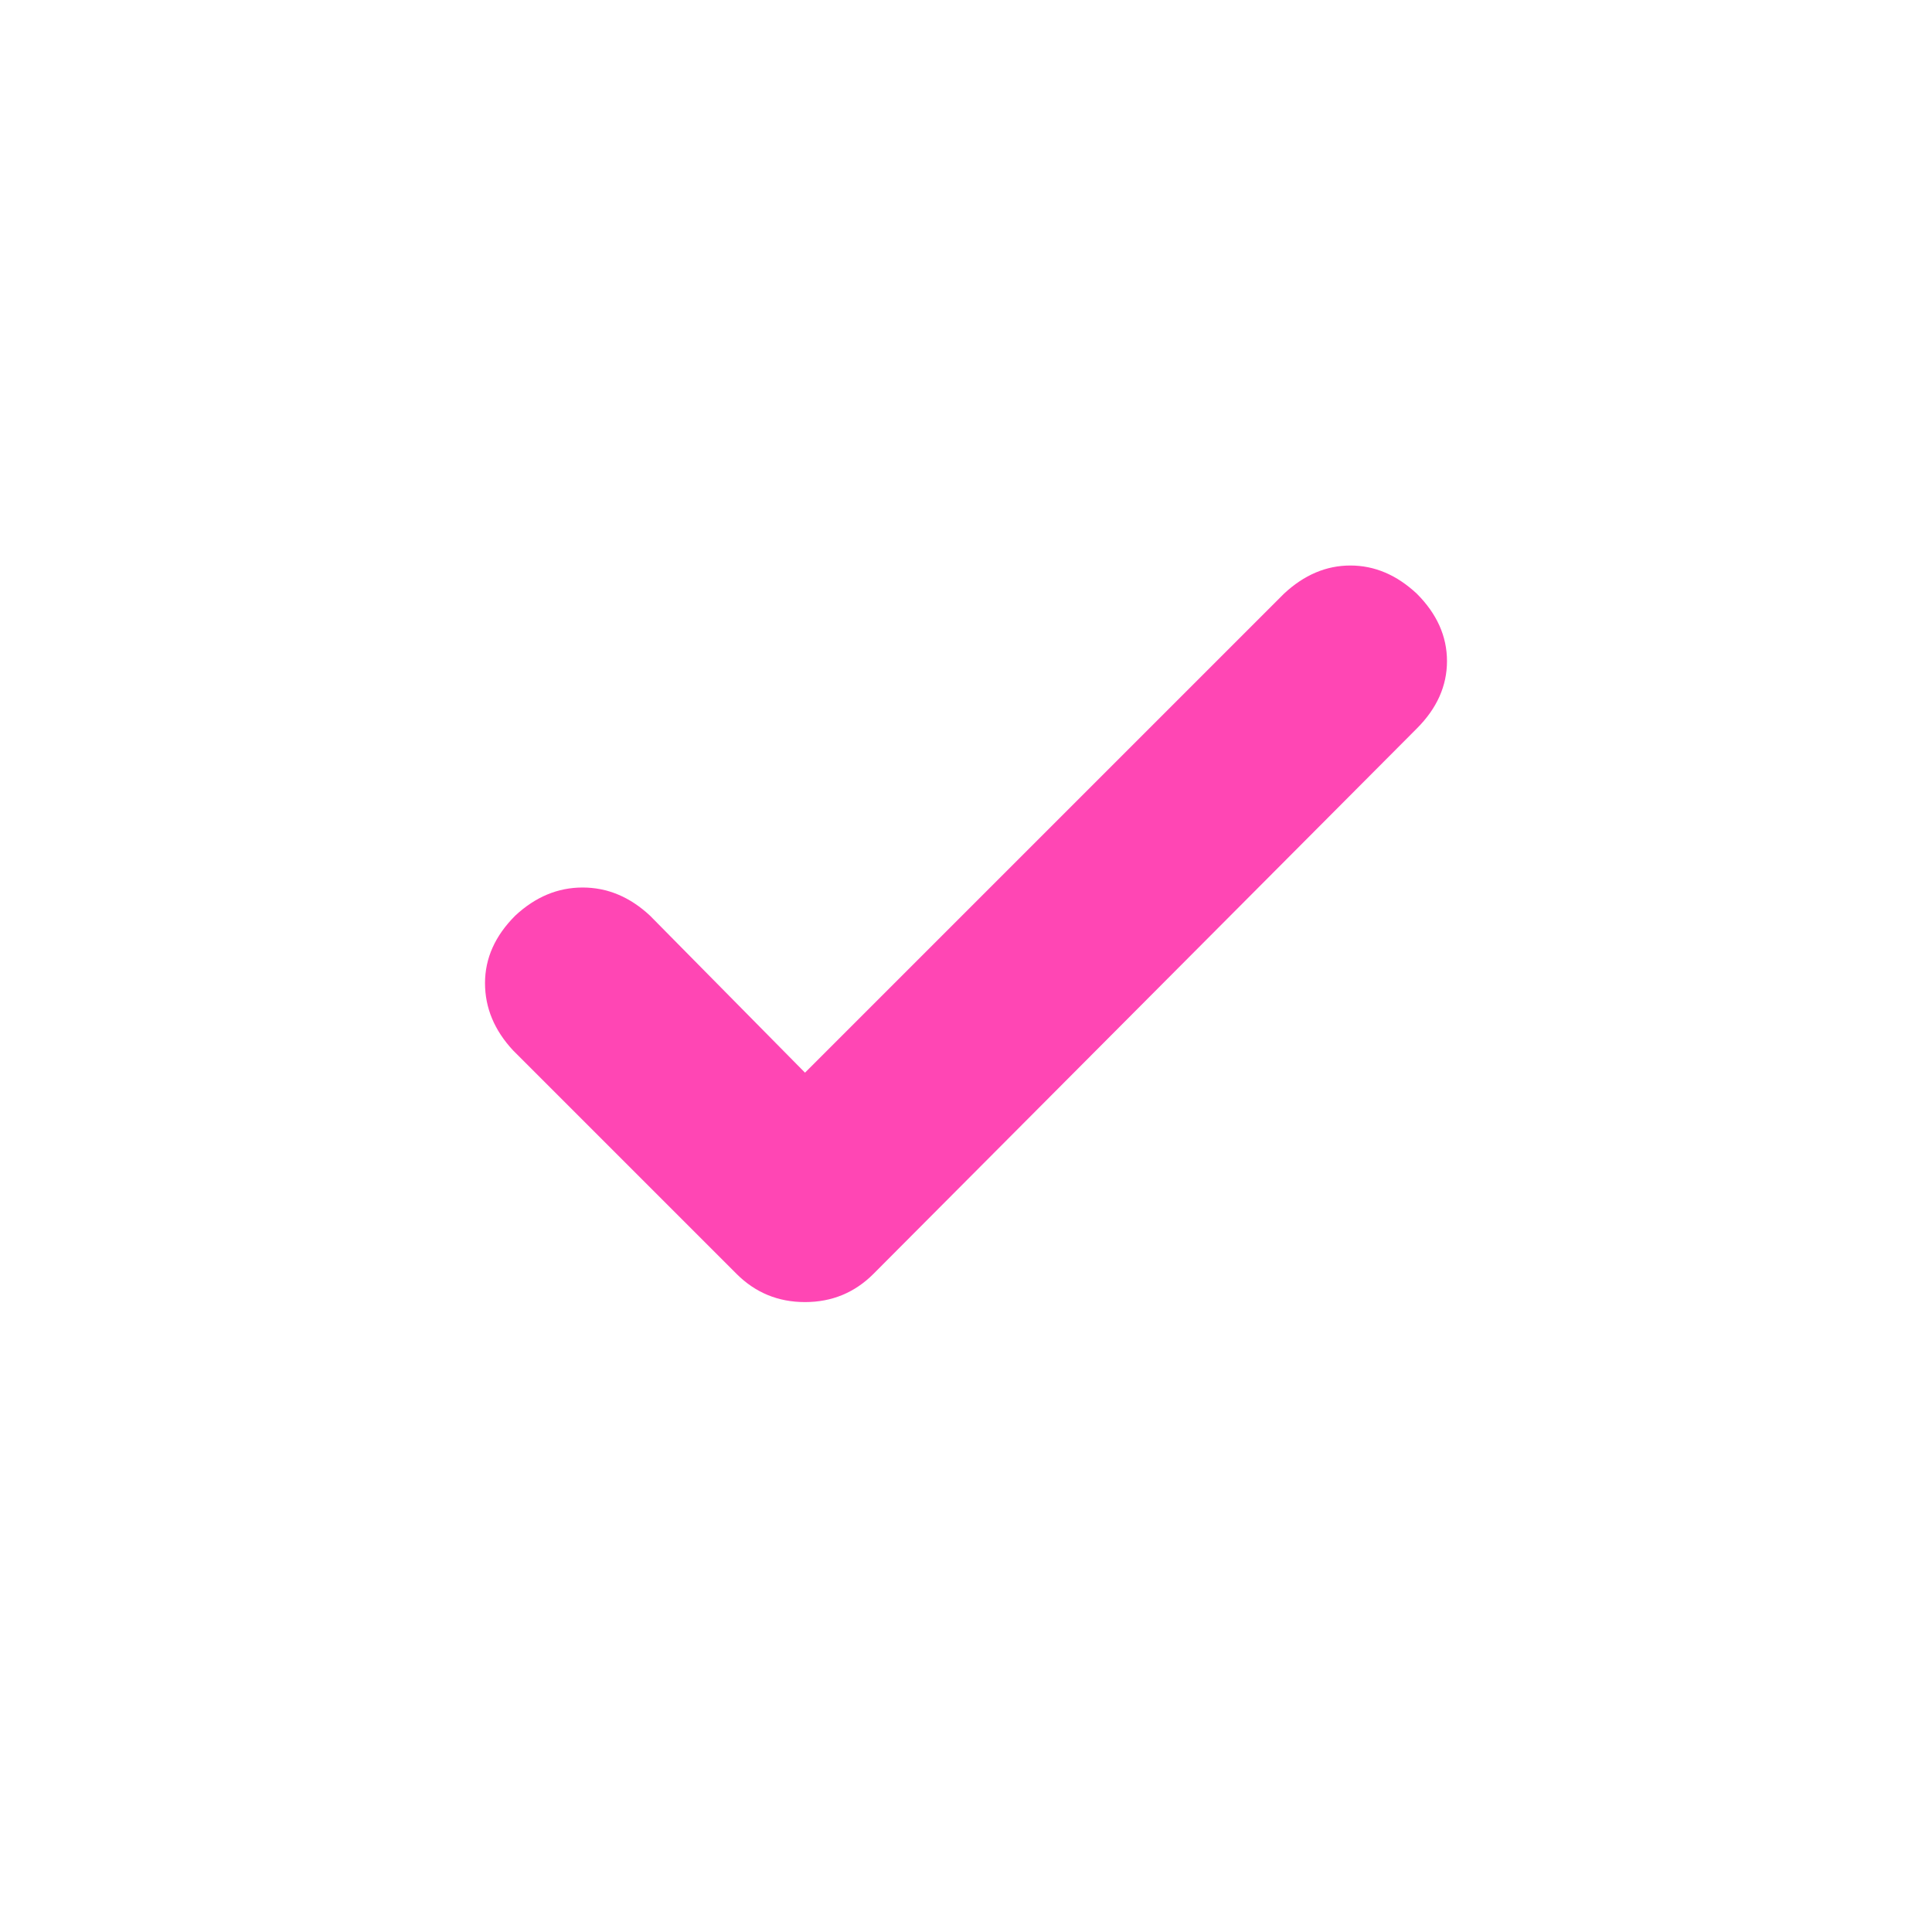 <svg height="48" viewBox="0 -960 960 960" width="48" xmlns="http://www.w3.org/2000/svg"><path fill="rgb(255, 70, 180)" d="m400-427 238-238q15-14 33-14t33 14q15 15 15 33.5t-15 33.5l-270 271q-14 14-34 14t-34-14l-111-111q-14-15-14-33.5t15-33.5q15-14 33.5-14t33.5 14z"/></svg>
